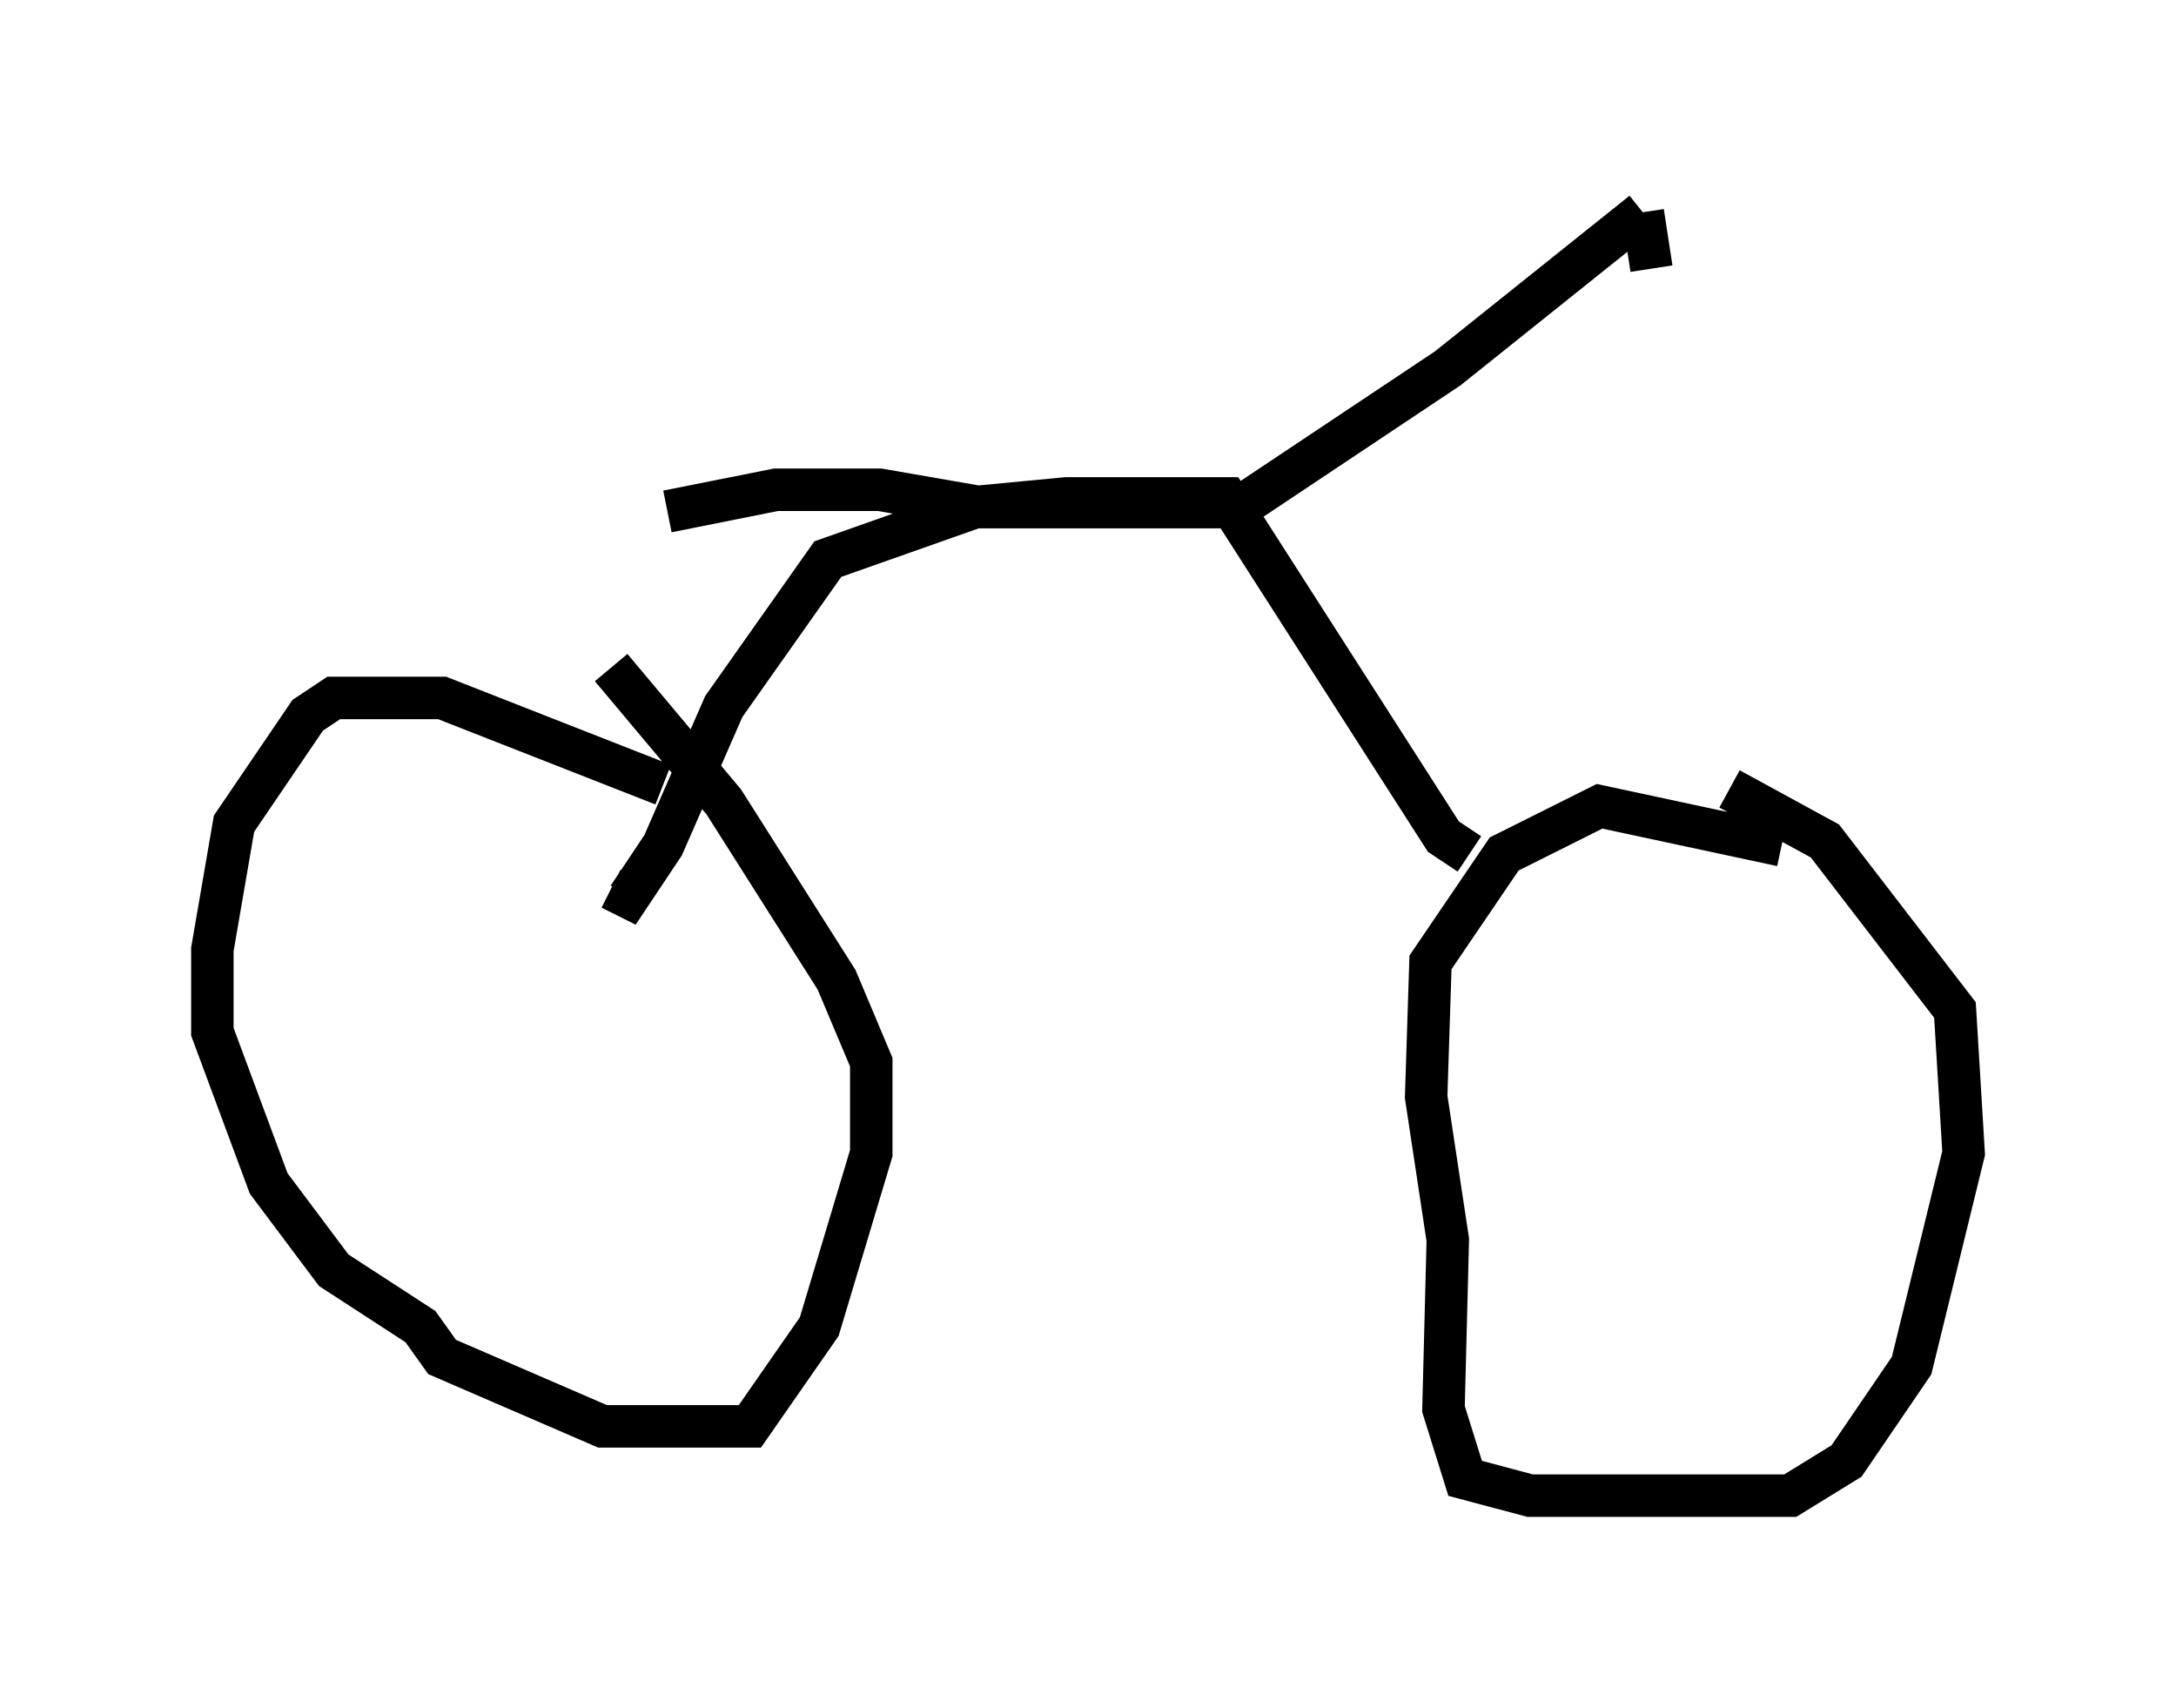<?xml version="1.0" encoding="utf-8" ?>
<svg baseProfile="full" height="40.217" version="1.1" width="51.242" xmlns="http://www.w3.org/2000/svg" xmlns:ev="http://www.w3.org/2001/xml-events" xmlns:xlink="http://www.w3.org/1999/xlink"><defs /><rect fill="white" height="40.217" width="51.242" x="0" y="0" /><path d="M17.352, 19.7 m-1.735, -1.225 l-5.206, -2.042 -2.552, 0.0 l-0.613, 0.408 -1.735, 2.552 l-0.51, 2.96 0.0, 1.94 l1.327, 3.573 1.531, 2.042 l2.042, 1.327 0.51, 0.715 l3.777, 1.633 3.471, 0.0 l1.633, -2.348 1.225, -4.083 l0.0, -2.144 -0.817, -1.94 l-2.654, -4.185 -2.654, -3.165 m27.563, 4.185 l-4.288, -0.919 -2.246, 1.123 l-1.735, 2.552 -0.102, 3.165 l0.51, 3.369 -0.102, 3.981 l0.51, 1.633 1.531, 0.408 l6.125, 0.0 1.327, -0.817 l1.531, -2.246 1.225, -5.002 l-0.204, -3.369 -3.063, -3.981 l-2.246, -1.225 m-6.125, 1.531 l-0.613, -0.408 -5.104, -7.963 l-3.777, 0.0 -2.144, 0.204 l-3.471, 1.225 -2.45, 3.471 l-1.429, 3.267 -0.817, 1.225 l-0.408, -0.204 m1.327, -8.881 l2.552, -0.51 2.45, 0.0 l2.348, 0.408 6.125, 0.0 l4.9, -3.267 4.594, -3.675 m0.0, 0.0 l0.204, 1.327 " fill="none" stroke="black" stroke-width="1" /></svg>